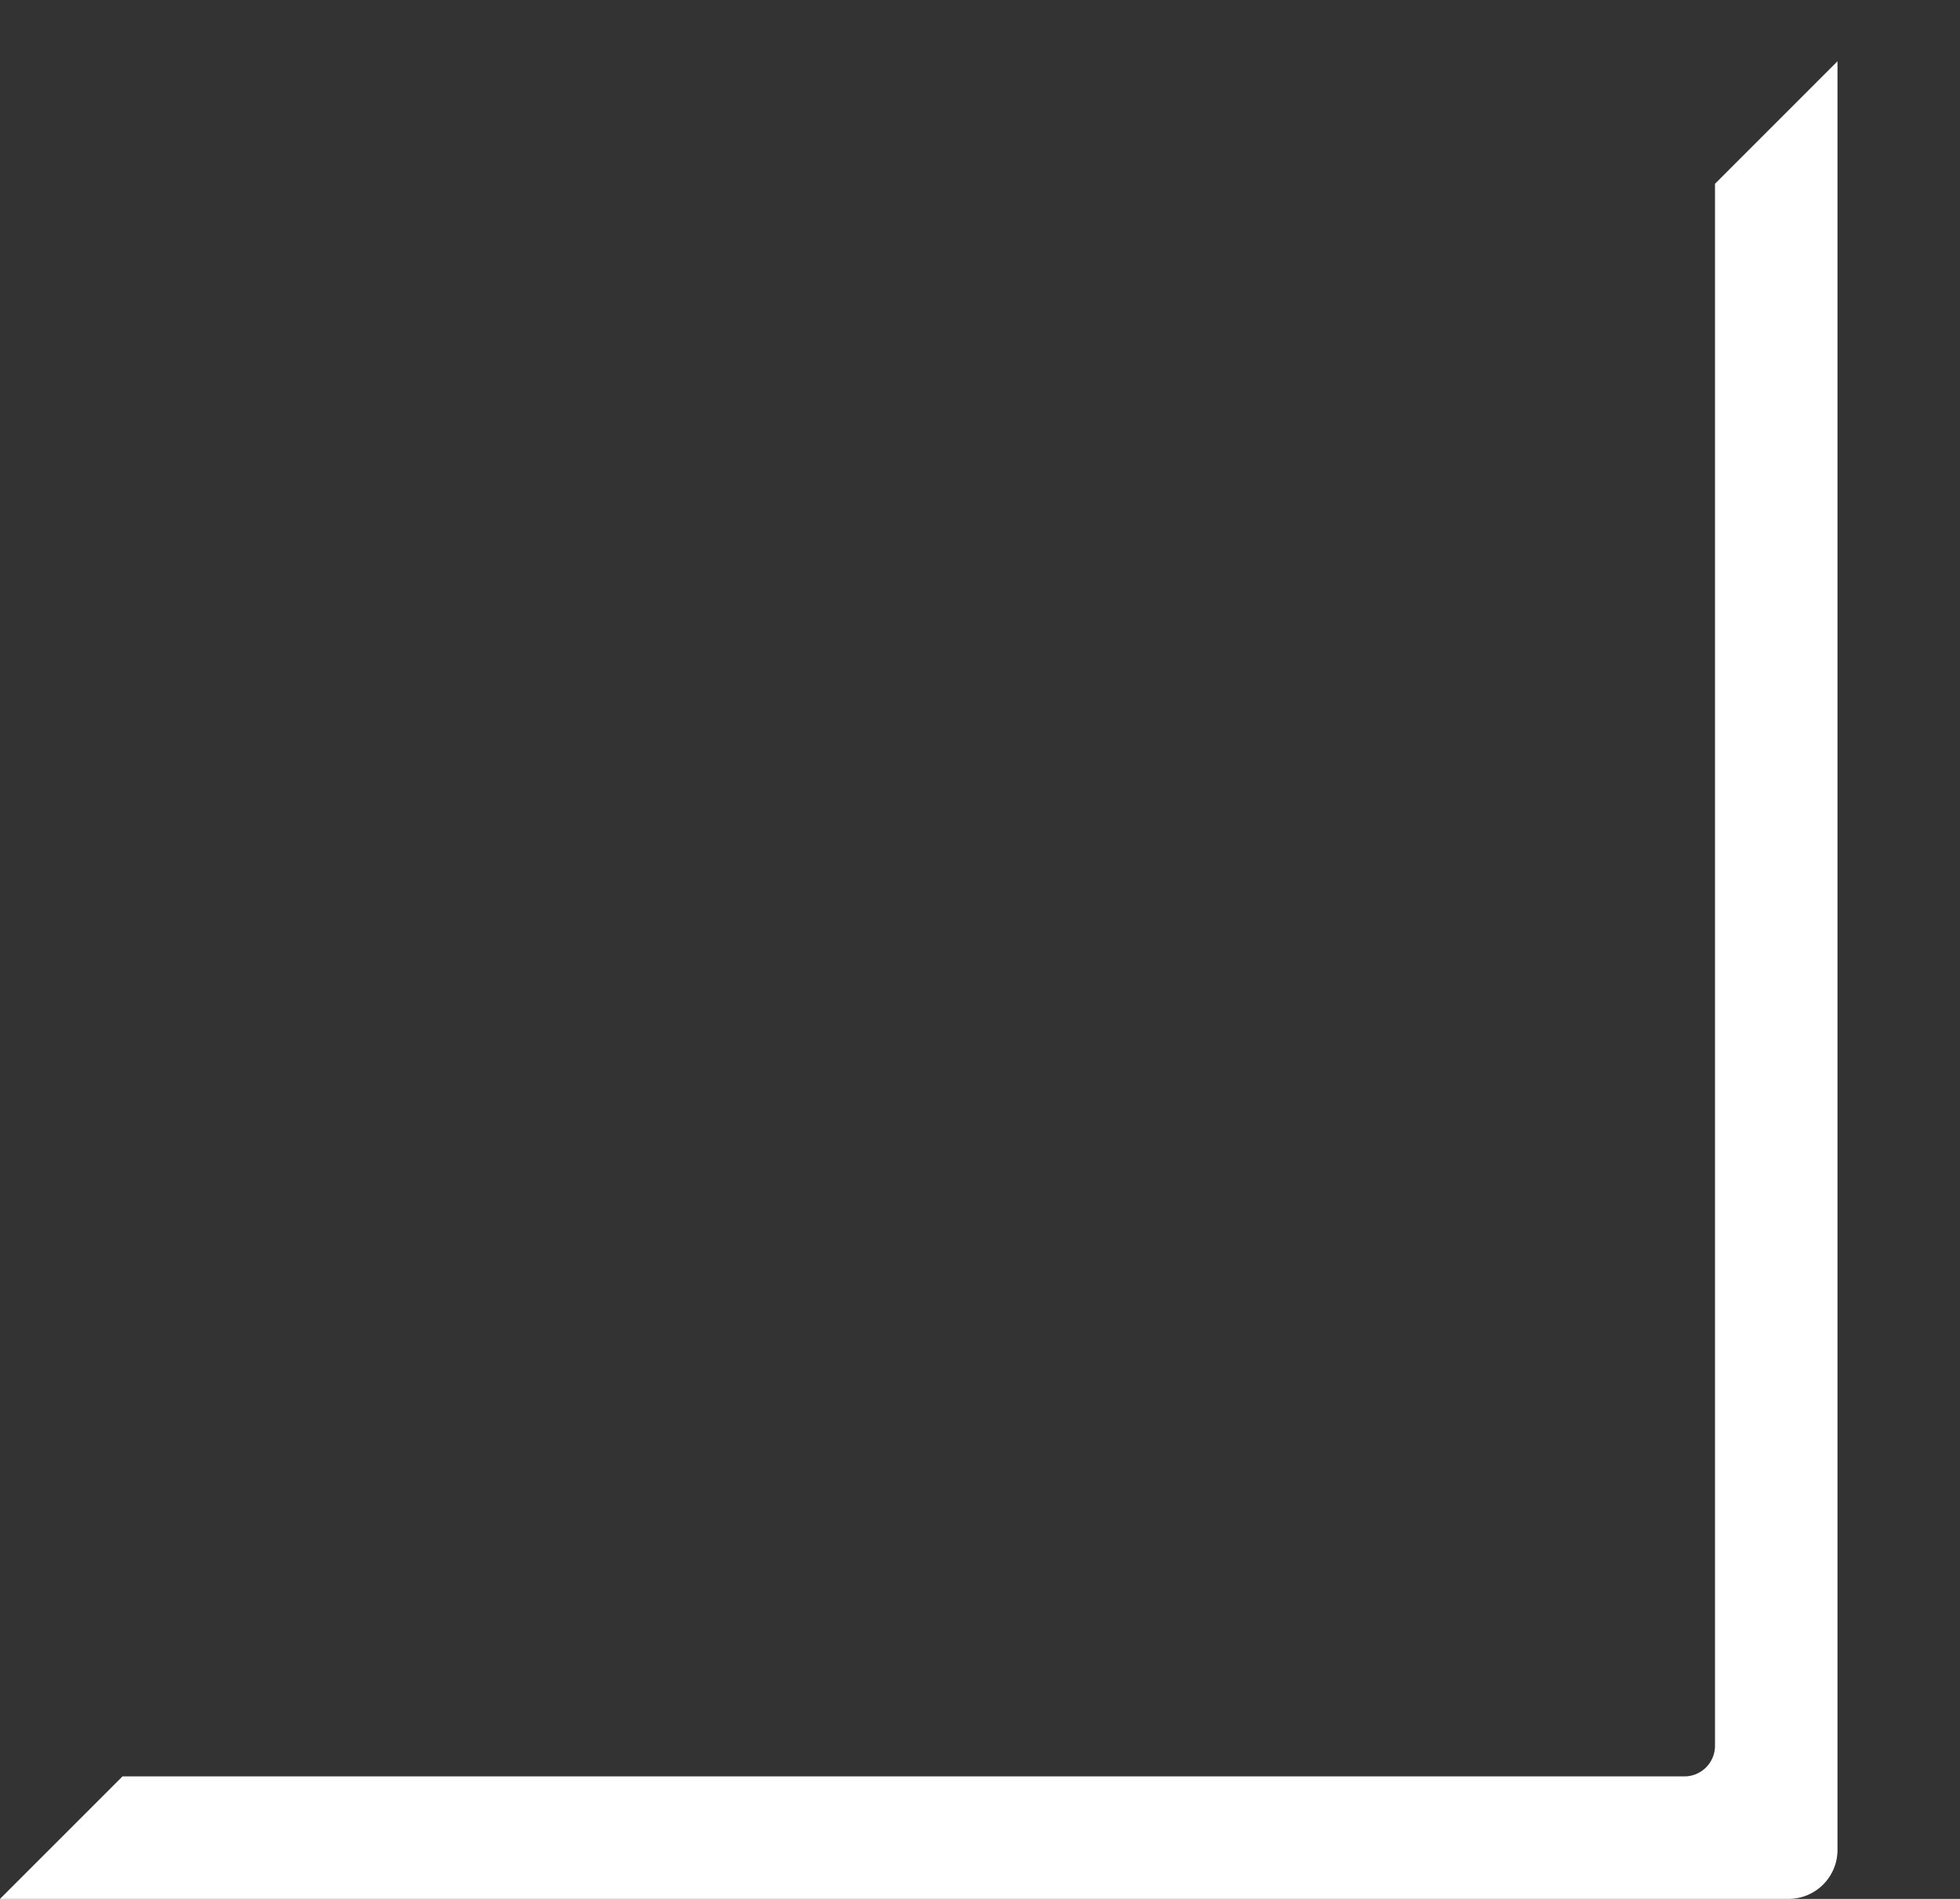 <?xml version="1.0" encoding="UTF-8"?>
<svg version="1.0" 
width="320" height="310"
data-name="corner-bottom-right"
xmlns="http://www.w3.org/2000/svg"
style="pointer-events:none"
data-inlinesvg=".inlineSvgFile-6">
<rect width="100%" height="100%" fill="#333333" stroke="none"/>
<path fill="#fff" 
d="M292 300H0l20-20h255a5 5 0 0 0 5-5V20l20-20v292a8 8 0 0 1-8 8Z"
transform ="translate(0 10)"></path>
</svg>